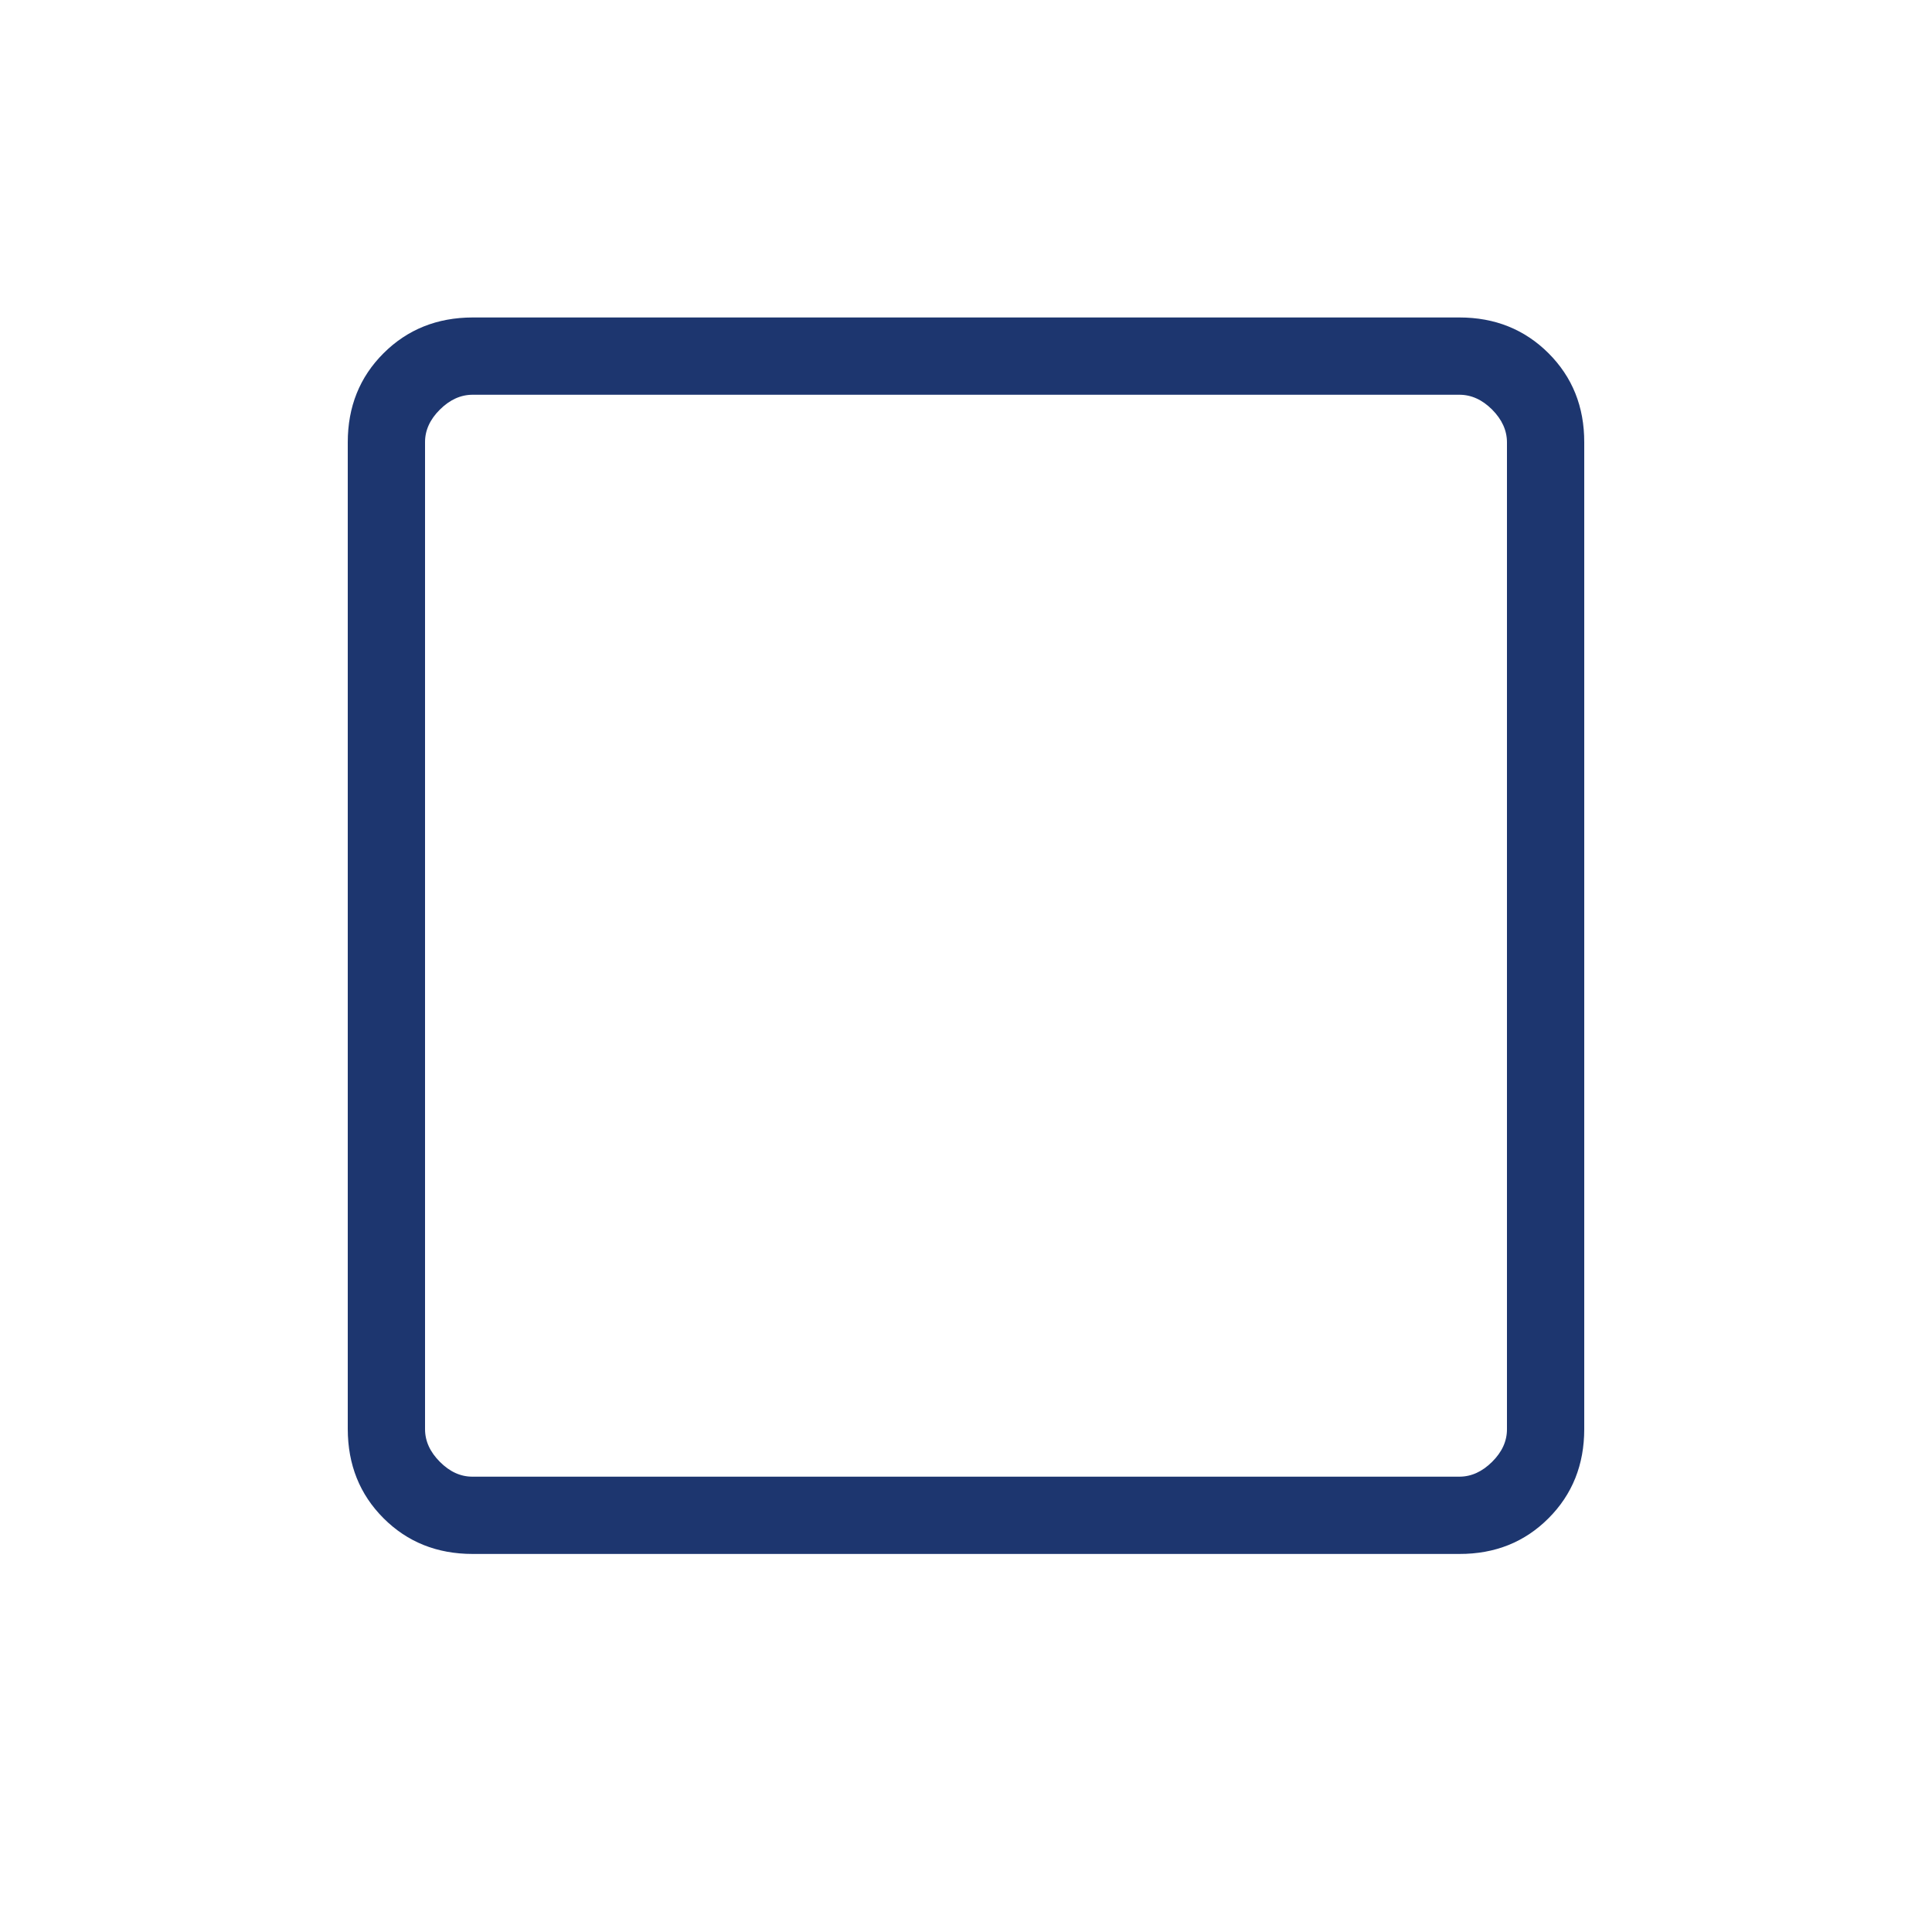 <svg width="25" height="25" viewBox="0 0 25 25" fill="none" xmlns="http://www.w3.org/2000/svg">
<path d="M6.116 20.108C5.655 20.108 5.271 19.954 4.963 19.646C4.655 19.338 4.501 18.954 4.5 18.492V5.724C4.5 5.264 4.654 4.879 4.963 4.571C5.272 4.263 5.656 4.109 6.116 4.108H18.885C19.345 4.108 19.729 4.263 20.038 4.571C20.347 4.88 20.501 5.264 20.5 5.724V18.493C20.5 18.953 20.346 19.338 20.038 19.646C19.73 19.955 19.345 20.109 18.884 20.108H6.116ZM6.116 19.108H18.885C19.038 19.108 19.179 19.044 19.308 18.916C19.437 18.788 19.501 18.647 19.5 18.492V5.724C19.5 5.57 19.436 5.429 19.308 5.3C19.18 5.172 19.039 5.108 18.884 5.108H6.116C5.962 5.108 5.821 5.172 5.692 5.3C5.563 5.428 5.499 5.57 5.5 5.724V18.493C5.5 18.647 5.564 18.788 5.692 18.916C5.82 19.045 5.961 19.109 6.115 19.108" fill="#1D366F"/>
</svg>
